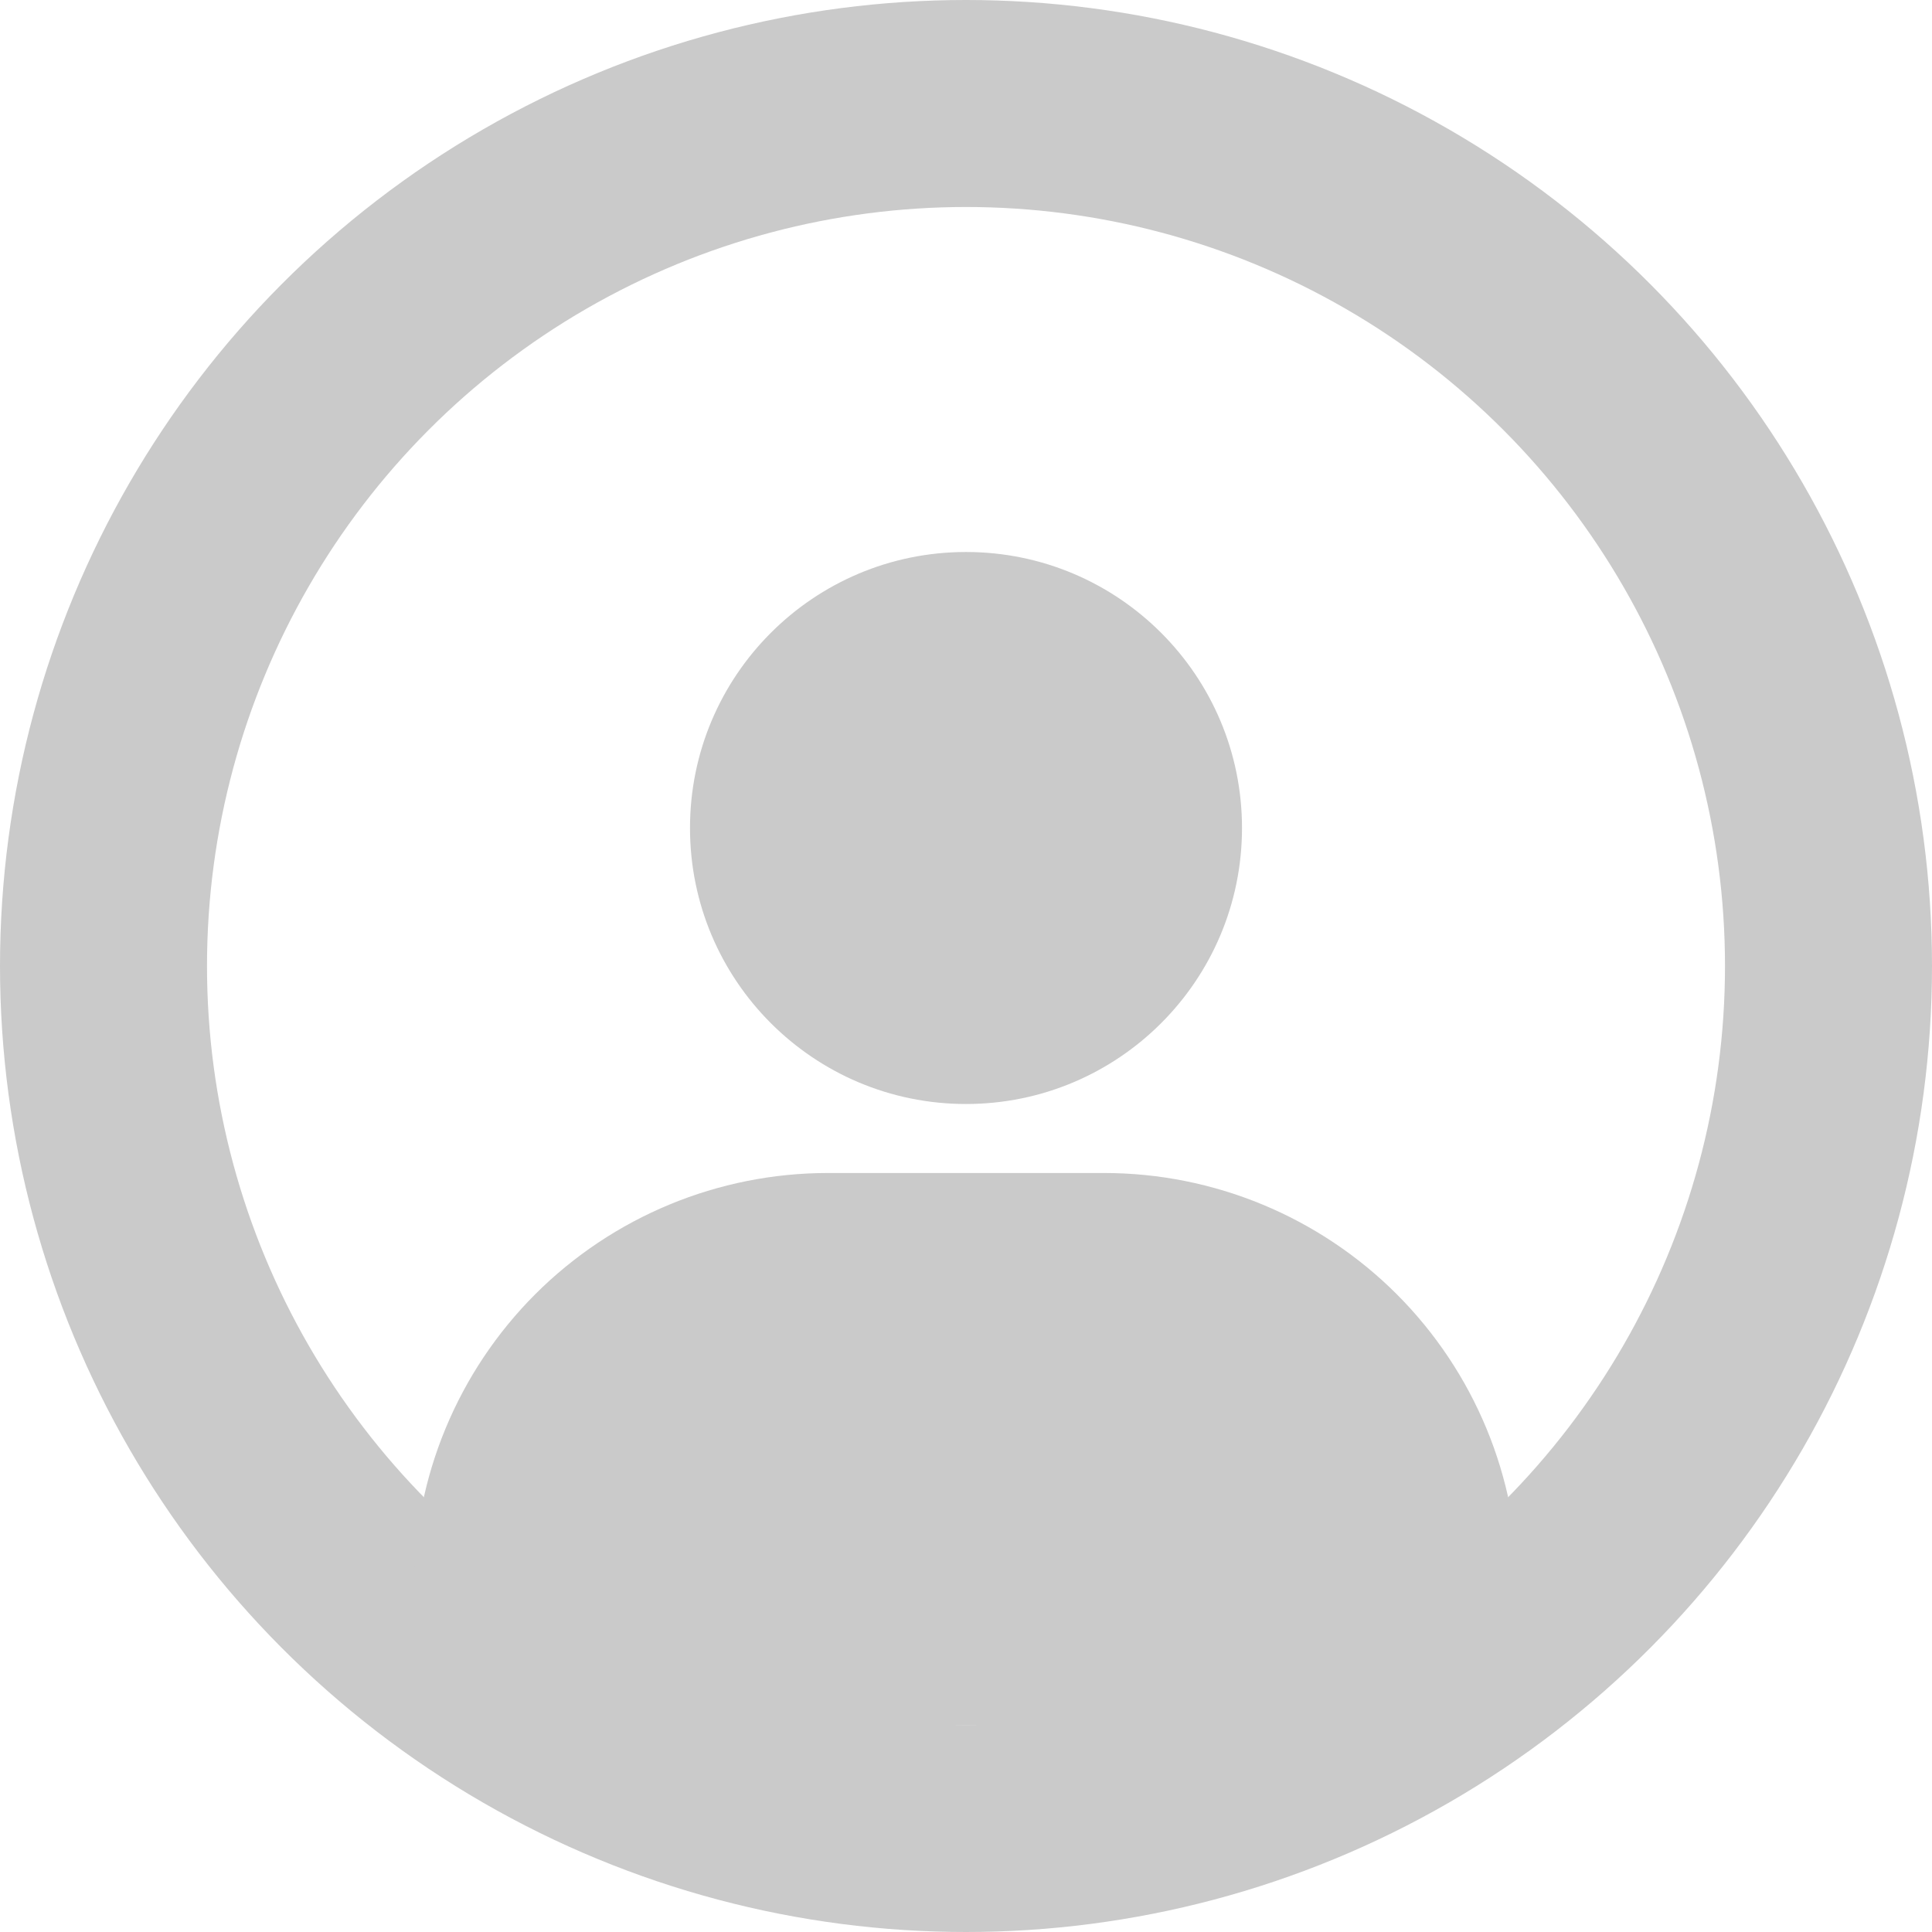 <svg width="28" height="28" viewBox="0 0 28 28" fill="none" xmlns="http://www.w3.org/2000/svg">
<circle cx="14" cy="14" r="12.5" stroke="#CACACA" stroke-width="3"/>
<path d="M14 16C16.209 16 18 14.209 18 12C18 9.791 16.209 8 14 8C11.791 8 10 9.791 10 12C10 14.209 11.791 16 14 16Z" fill="#CACACA"/>
<path d="M22 23V24C22 24.265 21.895 24.52 21.707 24.707C21.52 24.895 21.265 25 21 25H7C6.735 25 6.48 24.895 6.293 24.707C6.105 24.52 6 24.265 6 24V23C6 21.409 6.632 19.883 7.757 18.757C8.883 17.632 10.409 17 12 17H16C17.591 17 19.117 17.632 20.243 18.757C21.368 19.883 22 21.409 22 23V23Z" fill="#CACACA"/>
</svg>
